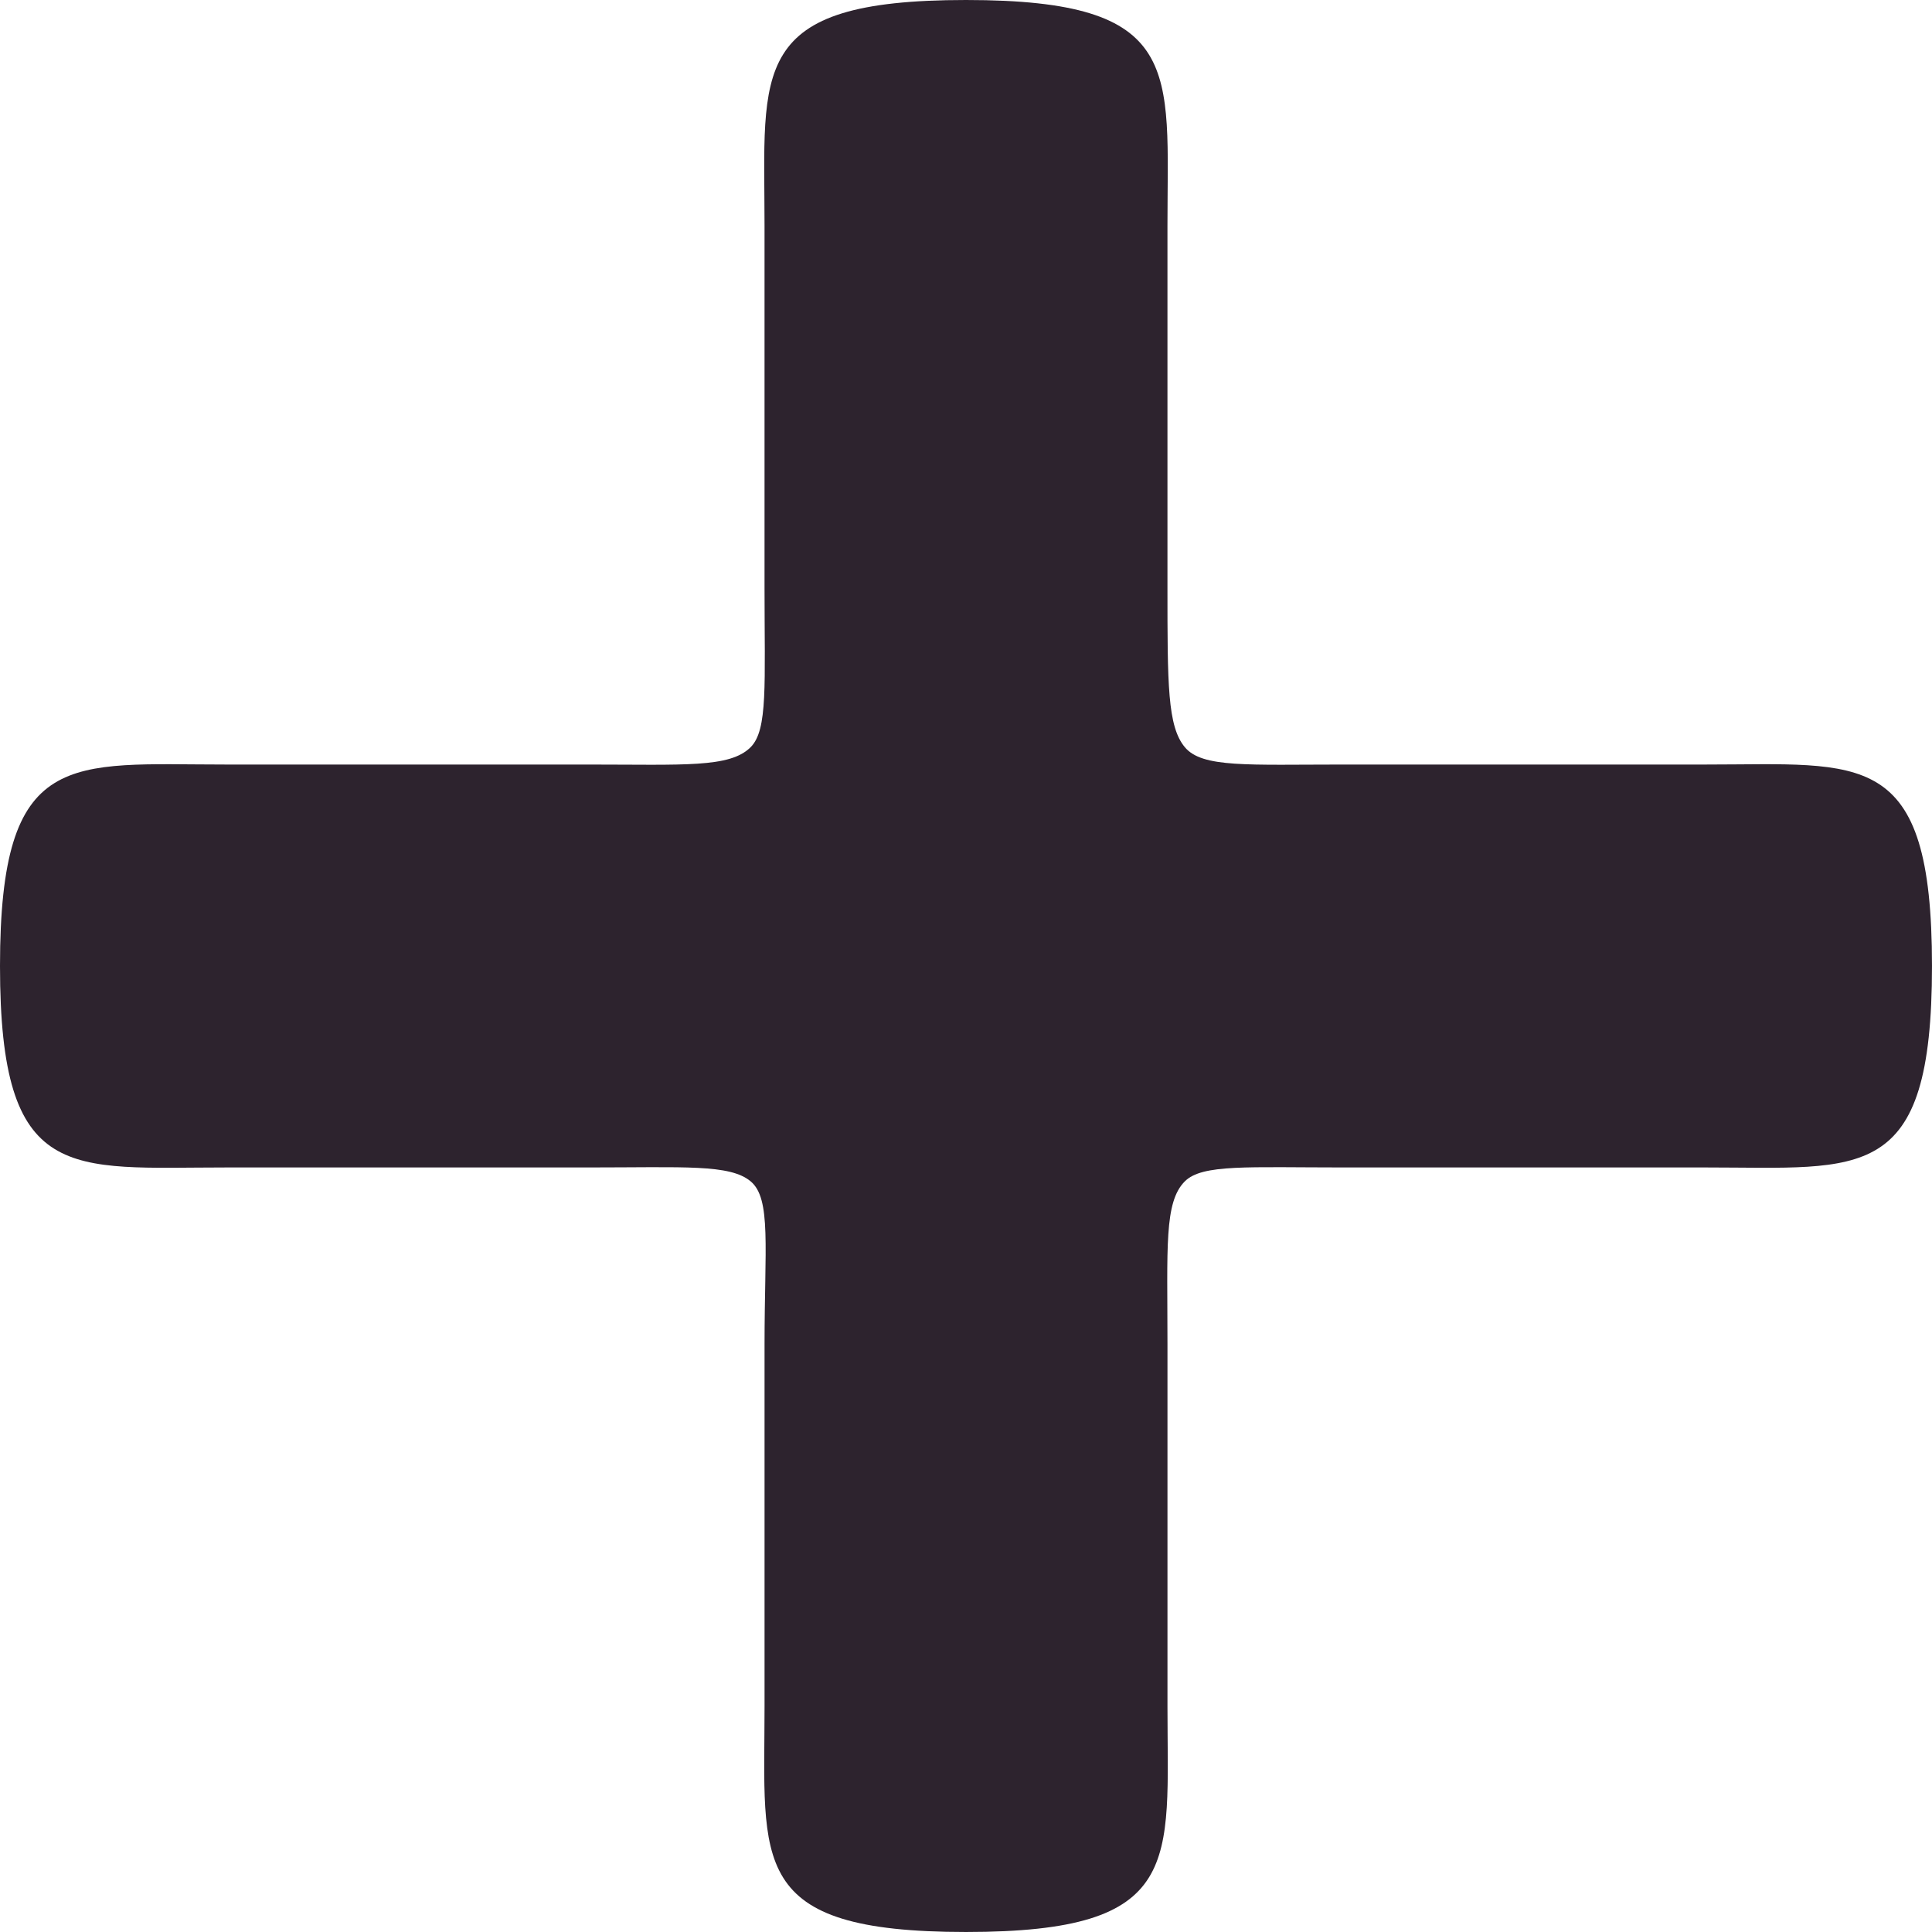 <?xml version="1.0" encoding="utf-8"?>
<!-- Generator: Adobe Illustrator 16.0.0, SVG Export Plug-In . SVG Version: 6.00 Build 0)  -->
<!DOCTYPE svg PUBLIC "-//W3C//DTD SVG 1.1//EN" "http://www.w3.org/Graphics/SVG/1.1/DTD/svg11.dtd">
<svg version="1.1" id="Layer_1" xmlns="http://www.w3.org/2000/svg" xmlns:xlink="http://www.w3.org/1999/xlink" x="0px" y="0px"
	 width="287.506px" height="287.506px" viewBox="0 0 287.506 287.506" enable-background="new 0 0 287.506 287.506"
	 xml:space="preserve">
<g>
	<path fill="#2D232E" d="M200.095,173.733c-14.474,0-21.192-0.518-23.777,2.067c-3.102,3.102-2.584,9.82-2.584,24.294v53.812
		c0,23.261,2.584,33.599-29.98,33.599s-29.98-10.338-29.98-33.599v-53.812c0-14.474,1.034-21.709-2.067-24.294
		s-9.821-2.067-24.294-2.067H33.598c-23.26,0-33.598,2.584-33.598-29.98s10.338-29.98,33.598-29.98h53.813
		c14.473,0,21.192,0.518,24.294-2.584c2.585-2.584,2.067-9.304,2.067-23.777V33.598c0-23.26-2.584-33.598,29.98-33.598
		s29.98,10.338,29.98,33.598v53.813c0,14.473,0,20.676,2.584,23.777c2.584,3.102,9.303,2.584,23.777,2.584h53.812
		c23.261,0,33.599-2.584,33.599,29.98s-10.338,29.98-33.599,29.98H200.095z"/>
</g>
</svg>
